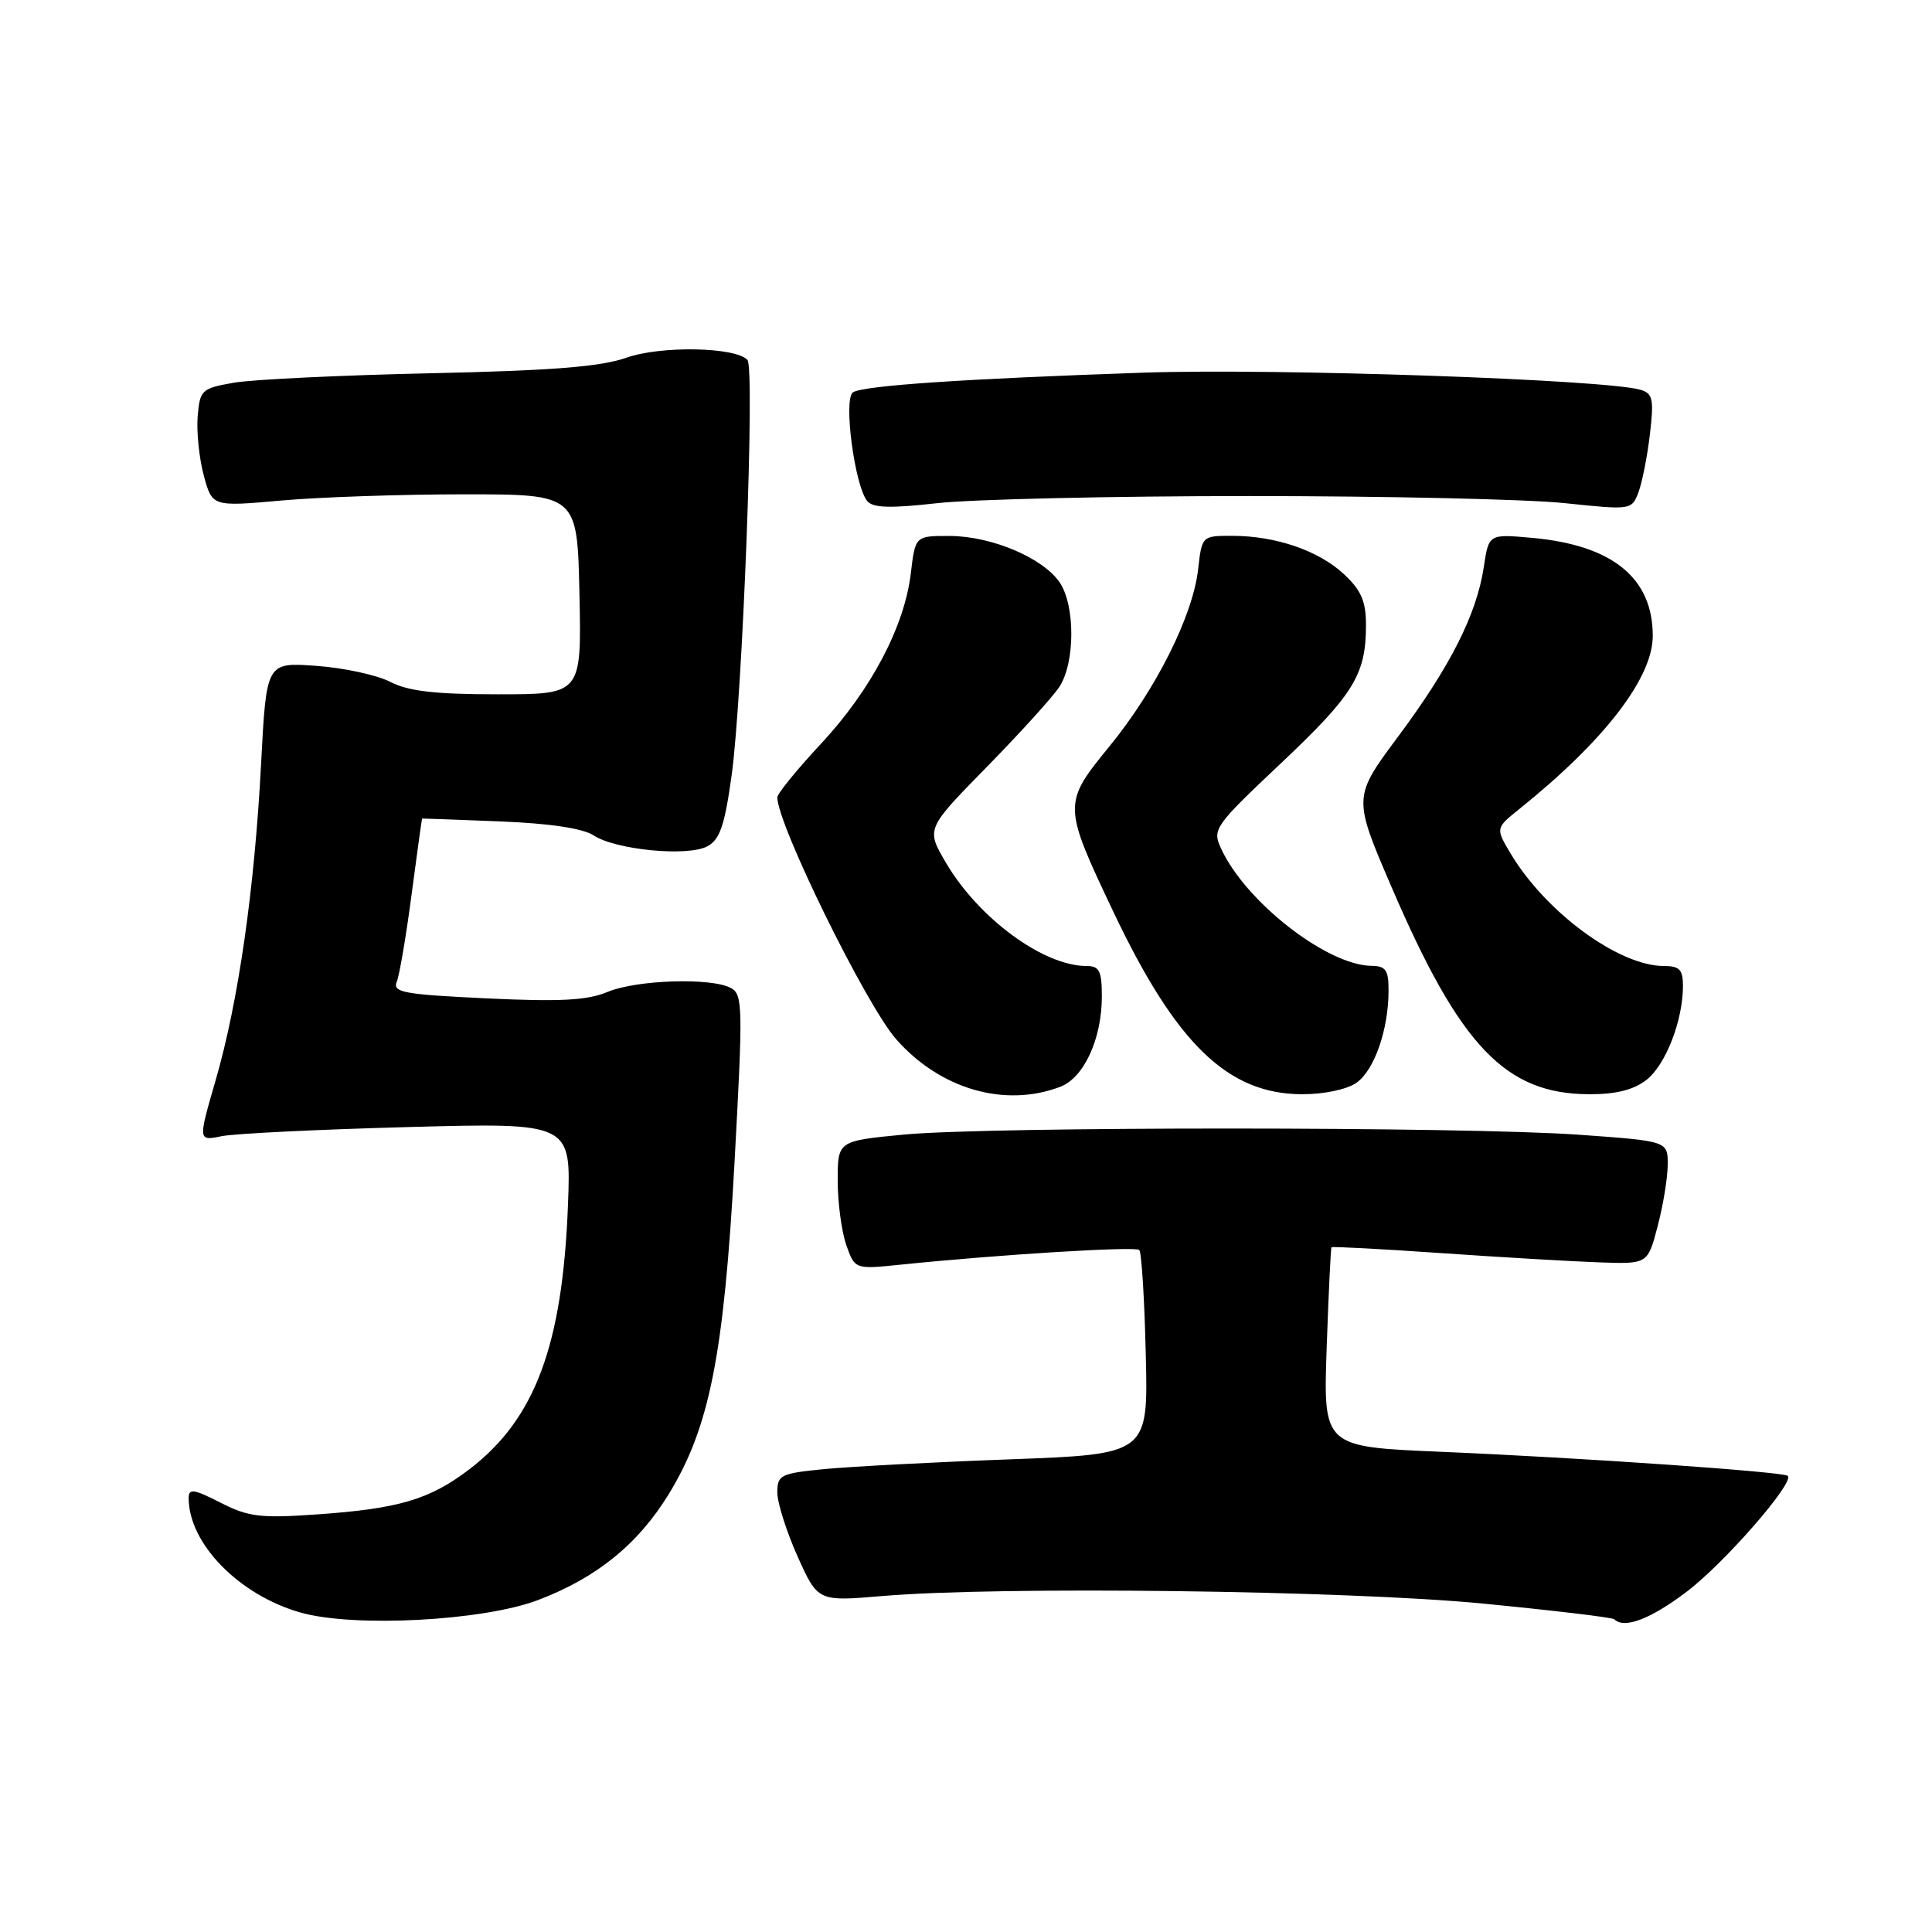 <?xml version="1.0" encoding="UTF-8" standalone="no"?>
<!DOCTYPE svg PUBLIC "-//W3C//DTD SVG 1.1//EN" "http://www.w3.org/Graphics/SVG/1.1/DTD/svg11.dtd" >
<svg xmlns="http://www.w3.org/2000/svg" xmlns:xlink="http://www.w3.org/1999/xlink" version="1.1" viewBox="0 0 256 256">
 <g >
 <path fill="currentColor"
d=" M 71.28 212.02 C 79.04 209.08 84.53 204.63 88.60 198.00 C 94.01 189.17 95.92 179.56 97.32 154.16 C 98.46 133.38 98.43 131.76 96.84 130.91 C 94.22 129.51 84.35 129.83 80.49 131.44 C 77.82 132.56 74.22 132.75 64.47 132.29 C 53.49 131.77 51.99 131.49 52.57 130.10 C 52.93 129.22 53.82 124.00 54.54 118.50 C 55.27 113.00 55.89 108.48 55.93 108.46 C 55.97 108.45 60.60 108.61 66.23 108.84 C 72.82 109.10 77.23 109.76 78.65 110.69 C 81.59 112.62 91.13 113.54 93.73 112.14 C 95.38 111.26 96.02 109.40 96.94 102.77 C 98.39 92.38 100.05 48.78 99.04 47.69 C 97.43 45.97 87.54 45.79 83.00 47.40 C 79.62 48.59 73.15 49.11 57.00 49.46 C 45.17 49.72 33.48 50.28 31.00 50.71 C 26.70 51.46 26.49 51.67 26.19 55.18 C 26.03 57.21 26.39 60.73 27.00 63.00 C 28.12 67.14 28.12 67.14 37.31 66.32 C 42.36 65.87 53.25 65.50 61.50 65.50 C 76.50 65.50 76.50 65.50 76.78 78.75 C 77.06 92.00 77.06 92.00 65.98 92.00 C 57.64 92.00 54.11 91.59 51.71 90.35 C 49.95 89.44 45.54 88.49 41.91 88.23 C 35.30 87.75 35.30 87.75 34.60 101.13 C 33.73 117.83 31.59 132.73 28.57 143.15 C 26.24 151.19 26.24 151.19 29.37 150.55 C 31.09 150.20 42.22 149.66 54.09 149.34 C 75.68 148.76 75.68 148.76 75.26 159.63 C 74.55 178.26 70.90 188.04 62.20 194.68 C 56.93 198.70 52.85 199.91 41.97 200.67 C 34.50 201.19 32.92 201.00 29.22 199.11 C 25.66 197.30 25.00 197.20 25.00 198.51 C 25.00 204.53 31.68 211.36 39.82 213.67 C 46.90 215.68 64.00 214.78 71.28 212.02 Z  M 223.47 210.93 C 228.44 207.18 237.80 196.46 236.89 195.56 C 236.35 195.02 209.60 193.16 190.92 192.37 C 175.34 191.71 175.34 191.71 175.79 178.61 C 176.04 171.40 176.33 165.40 176.43 165.27 C 176.53 165.15 183.12 165.50 191.06 166.05 C 199.00 166.60 208.39 167.15 211.91 167.27 C 218.33 167.50 218.33 167.50 219.64 162.50 C 220.37 159.75 220.97 156.08 220.98 154.35 C 221.00 151.20 221.00 151.20 209.25 150.36 C 193.97 149.27 131.03 149.26 119.75 150.34 C 111.00 151.18 111.00 151.18 111.00 156.44 C 111.00 159.33 111.51 163.16 112.13 164.95 C 113.27 168.20 113.27 168.20 119.38 167.57 C 132.34 166.24 150.45 165.12 150.96 165.63 C 151.26 165.92 151.65 172.13 151.82 179.43 C 152.15 192.69 152.15 192.69 133.82 193.37 C 123.75 193.74 112.69 194.33 109.25 194.66 C 103.42 195.23 103.00 195.44 103.00 197.76 C 103.00 199.13 104.21 202.94 105.68 206.23 C 108.37 212.21 108.37 212.21 116.93 211.48 C 132.51 210.16 178.48 210.74 196.48 212.48 C 205.82 213.39 213.66 214.32 213.90 214.56 C 215.20 215.87 218.69 214.55 223.47 210.93 Z  M 140.48 144.01 C 143.63 142.81 146.00 137.66 146.00 132.03 C 146.00 128.65 145.67 128.00 143.97 128.00 C 138.25 128.00 129.65 121.67 125.32 114.28 C 122.71 109.83 122.71 109.83 130.71 101.67 C 135.12 97.17 139.46 92.39 140.36 91.03 C 142.48 87.83 142.49 80.14 140.37 77.11 C 138.10 73.88 131.38 71.05 125.89 71.02 C 121.28 71.00 121.28 71.00 120.69 75.96 C 119.85 83.03 115.40 91.46 108.75 98.59 C 105.59 101.98 103.00 105.16 103.00 105.66 C 103.00 109.23 114.74 133.13 118.72 137.67 C 124.54 144.31 133.12 146.81 140.48 144.01 Z  M 179.74 143.47 C 182.11 141.81 183.99 136.42 183.99 131.25 C 184.00 128.55 183.62 128.00 181.75 127.98 C 175.83 127.92 164.99 119.46 161.77 112.38 C 160.62 109.88 160.95 109.42 169.73 101.14 C 179.37 92.04 181.00 89.39 181.00 82.84 C 181.00 79.67 180.37 78.22 178.09 76.09 C 174.75 72.96 169.03 71.00 163.26 71.00 C 159.27 71.00 159.26 71.01 158.76 75.42 C 158.07 81.58 153.18 91.33 147.02 98.88 C 140.83 106.45 140.83 106.69 147.48 120.72 C 155.82 138.32 162.68 144.97 172.53 144.99 C 175.44 145.00 178.48 144.36 179.74 143.47 Z  M 218.19 143.07 C 220.73 141.06 223.00 135.21 223.00 130.63 C 223.00 128.48 222.54 128.00 220.47 128.00 C 214.51 128.00 204.82 120.89 200.18 113.12 C 198.16 109.74 198.16 109.74 201.33 107.19 C 212.60 98.14 219.00 89.83 219.00 84.25 C 219.00 76.57 213.65 72.23 203.01 71.27 C 197.27 70.75 197.27 70.75 196.61 75.13 C 195.67 81.39 192.18 88.30 185.28 97.57 C 179.27 105.64 179.27 105.64 184.40 117.57 C 193.49 138.69 199.50 144.98 210.62 144.99 C 214.16 145.00 216.48 144.41 218.19 143.07 Z  M 165.50 65.73 C 183.65 65.73 202.48 66.15 207.35 66.67 C 216.12 67.59 216.21 67.58 217.10 65.24 C 217.59 63.94 218.28 60.48 218.62 57.55 C 219.17 52.89 219.01 52.14 217.38 51.65 C 212.82 50.29 169.03 48.78 151.50 49.38 C 127.58 50.20 114.48 51.09 113.03 51.98 C 111.72 52.79 113.24 64.38 114.92 66.40 C 115.67 67.31 117.99 67.37 124.21 66.67 C 128.77 66.16 147.35 65.73 165.50 65.73 Z "/>
</g>
</svg>